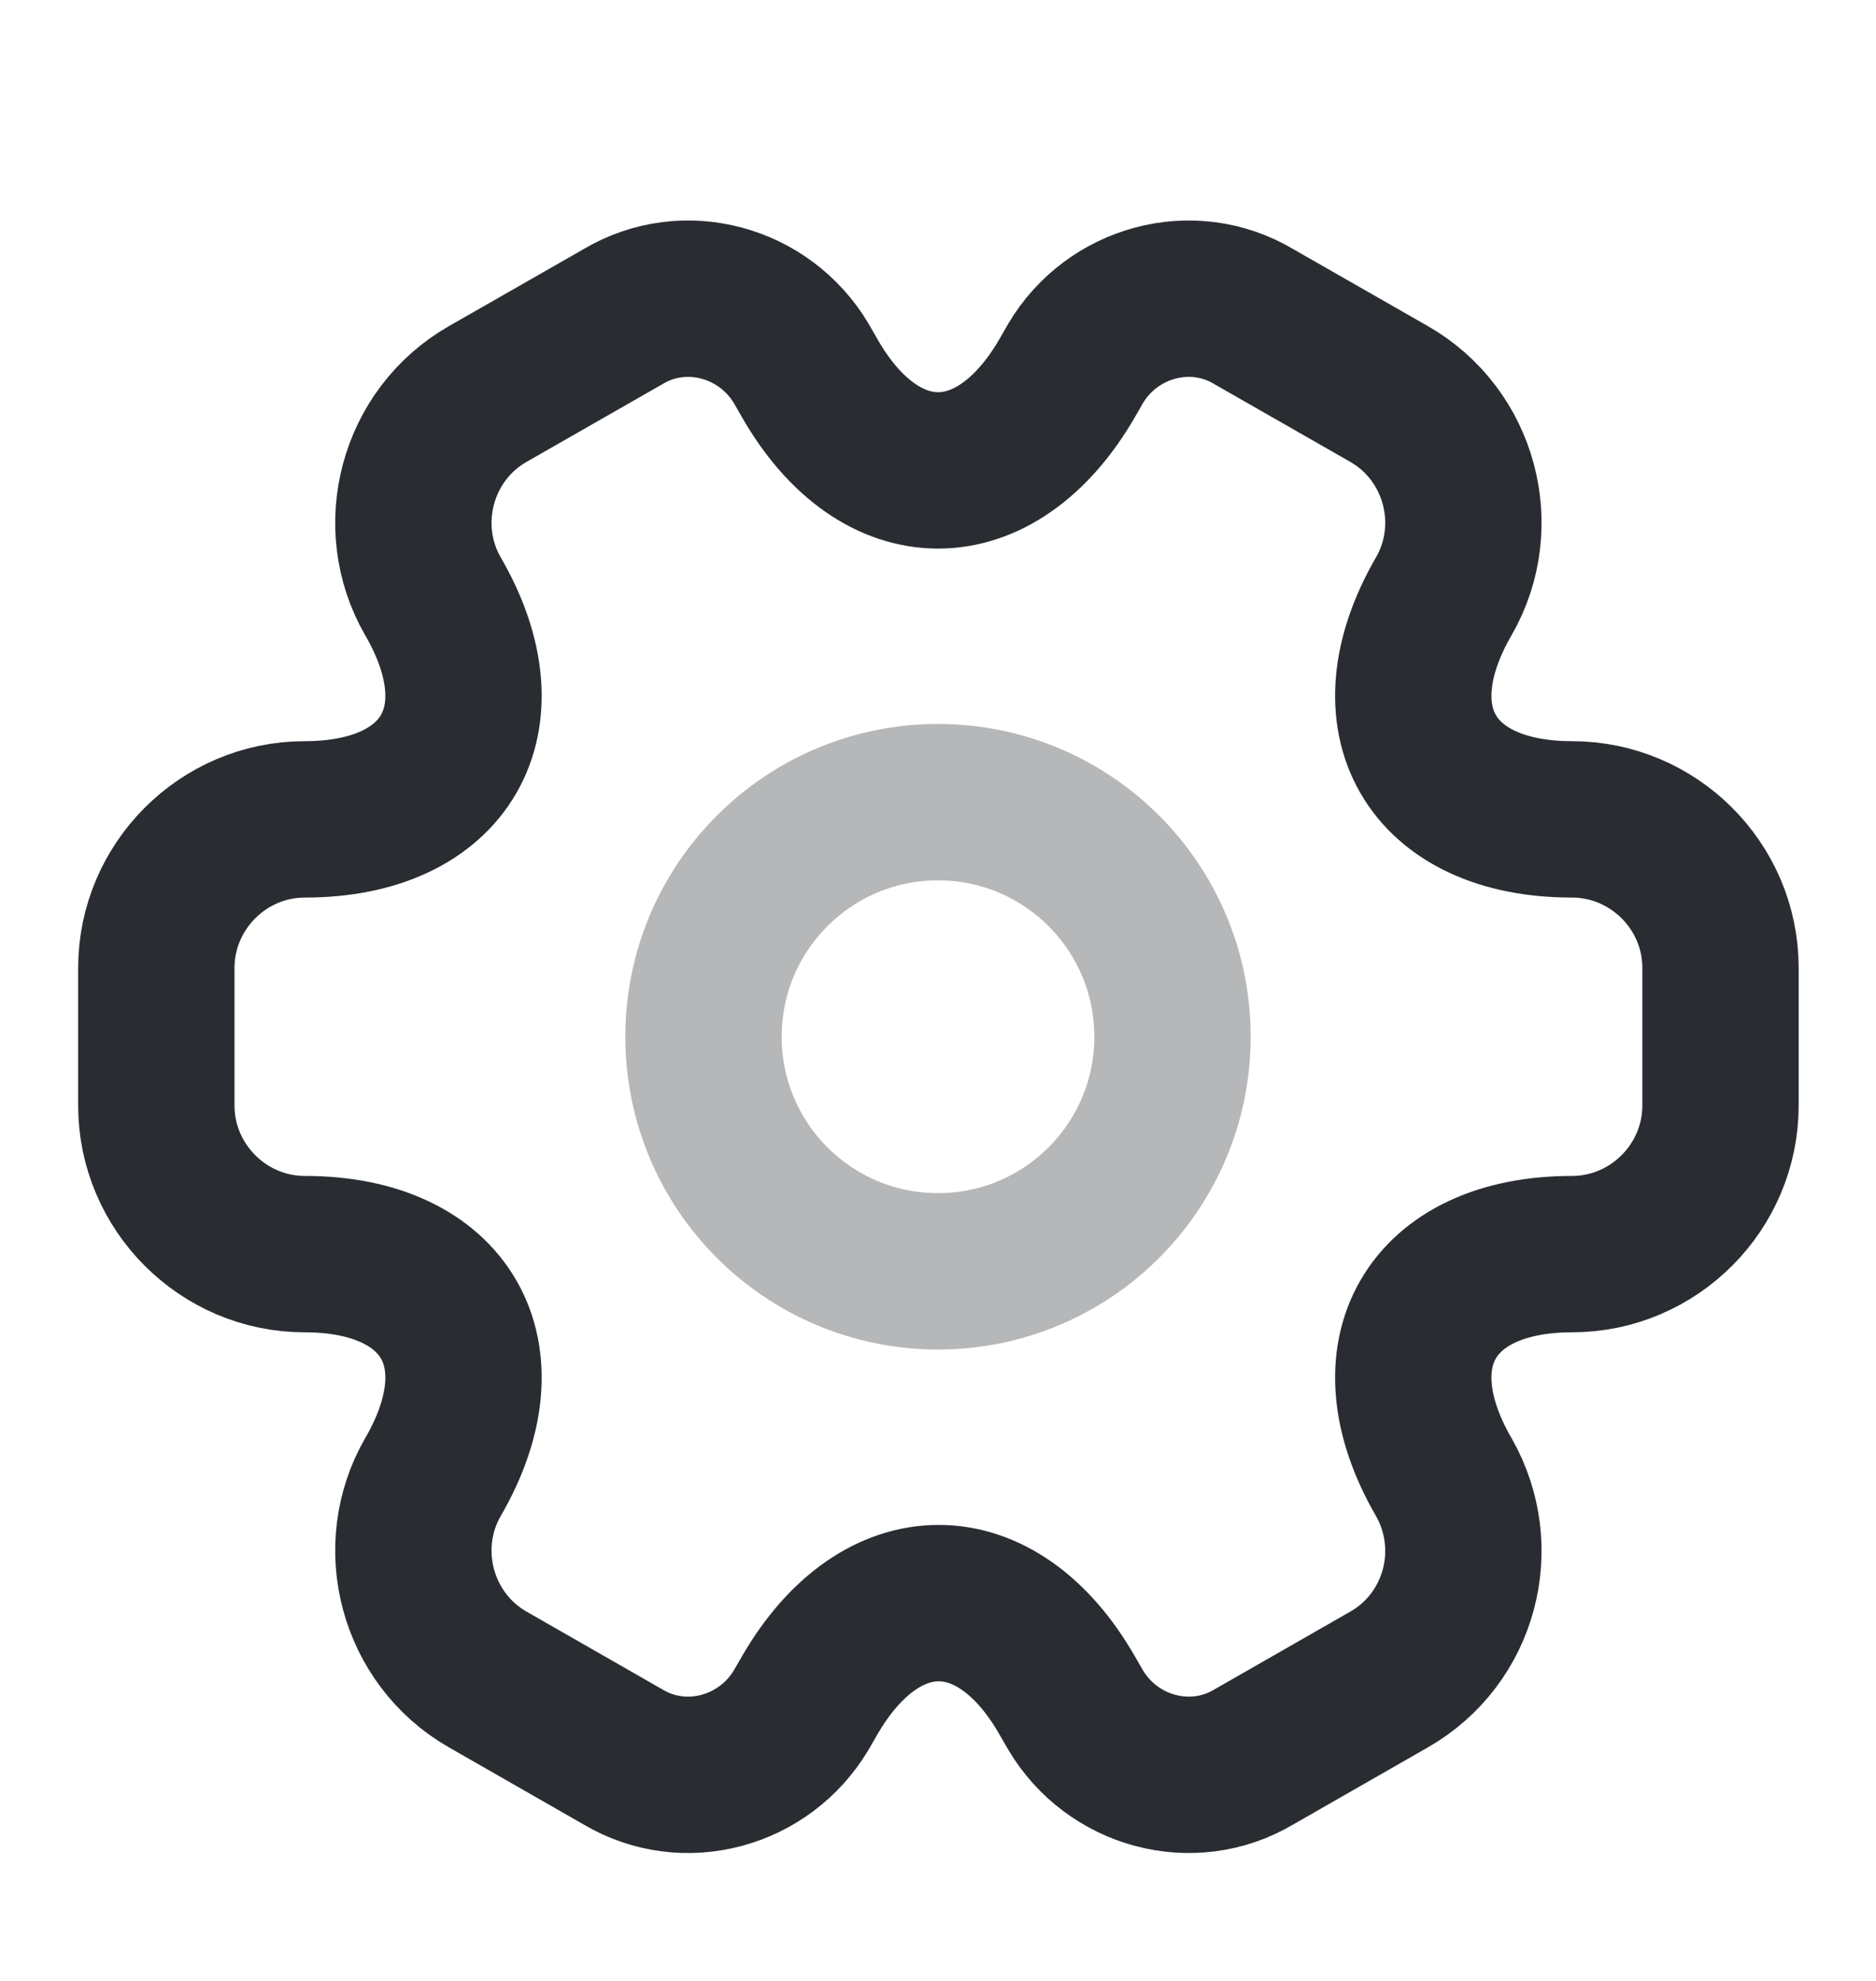 <svg width="18" height="19" viewBox="0 0 18 19" fill="none" xmlns="http://www.w3.org/2000/svg">
<path opacity="0.34" d="M9 12.194C10.243 12.194 11.25 11.187 11.25 9.944C11.25 8.701 10.243 7.694 9 7.694C7.757 7.694 6.75 8.701 6.75 9.944C6.75 11.187 7.757 12.194 9 12.194Z" stroke="#292D32" stroke-width="1.5" stroke-miterlimit="10" stroke-linecap="round" stroke-linejoin="round"/>
<path d="M1.5 10.604V9.284C1.5 8.504 2.138 7.859 2.925 7.859C4.282 7.859 4.838 6.899 4.155 5.721C3.765 5.046 3.998 4.169 4.68 3.779L5.978 3.037C6.57 2.684 7.335 2.894 7.688 3.486L7.77 3.629C8.445 4.806 9.555 4.806 10.238 3.629L10.32 3.486C10.672 2.894 11.438 2.684 12.03 3.037L13.328 3.779C14.01 4.169 14.242 5.046 13.852 5.721C13.17 6.899 13.725 7.859 15.082 7.859C15.863 7.859 16.508 8.496 16.508 9.284V10.604C16.508 11.384 15.87 12.029 15.082 12.029C13.725 12.029 13.17 12.989 13.852 14.166C14.242 14.849 14.01 15.719 13.328 16.109L12.03 16.852C11.438 17.204 10.672 16.994 10.32 16.401L10.238 16.259C9.562 15.082 8.453 15.082 7.77 16.259L7.688 16.401C7.335 16.994 6.57 17.204 5.978 16.852L4.68 16.109C3.998 15.719 3.765 14.841 4.155 14.166C4.838 12.989 4.282 12.029 2.925 12.029C2.138 12.029 1.5 11.384 1.5 10.604Z" stroke="#292D32" stroke-width="1.5" stroke-miterlimit="10" stroke-linecap="round" stroke-linejoin="round"/>
</svg>
